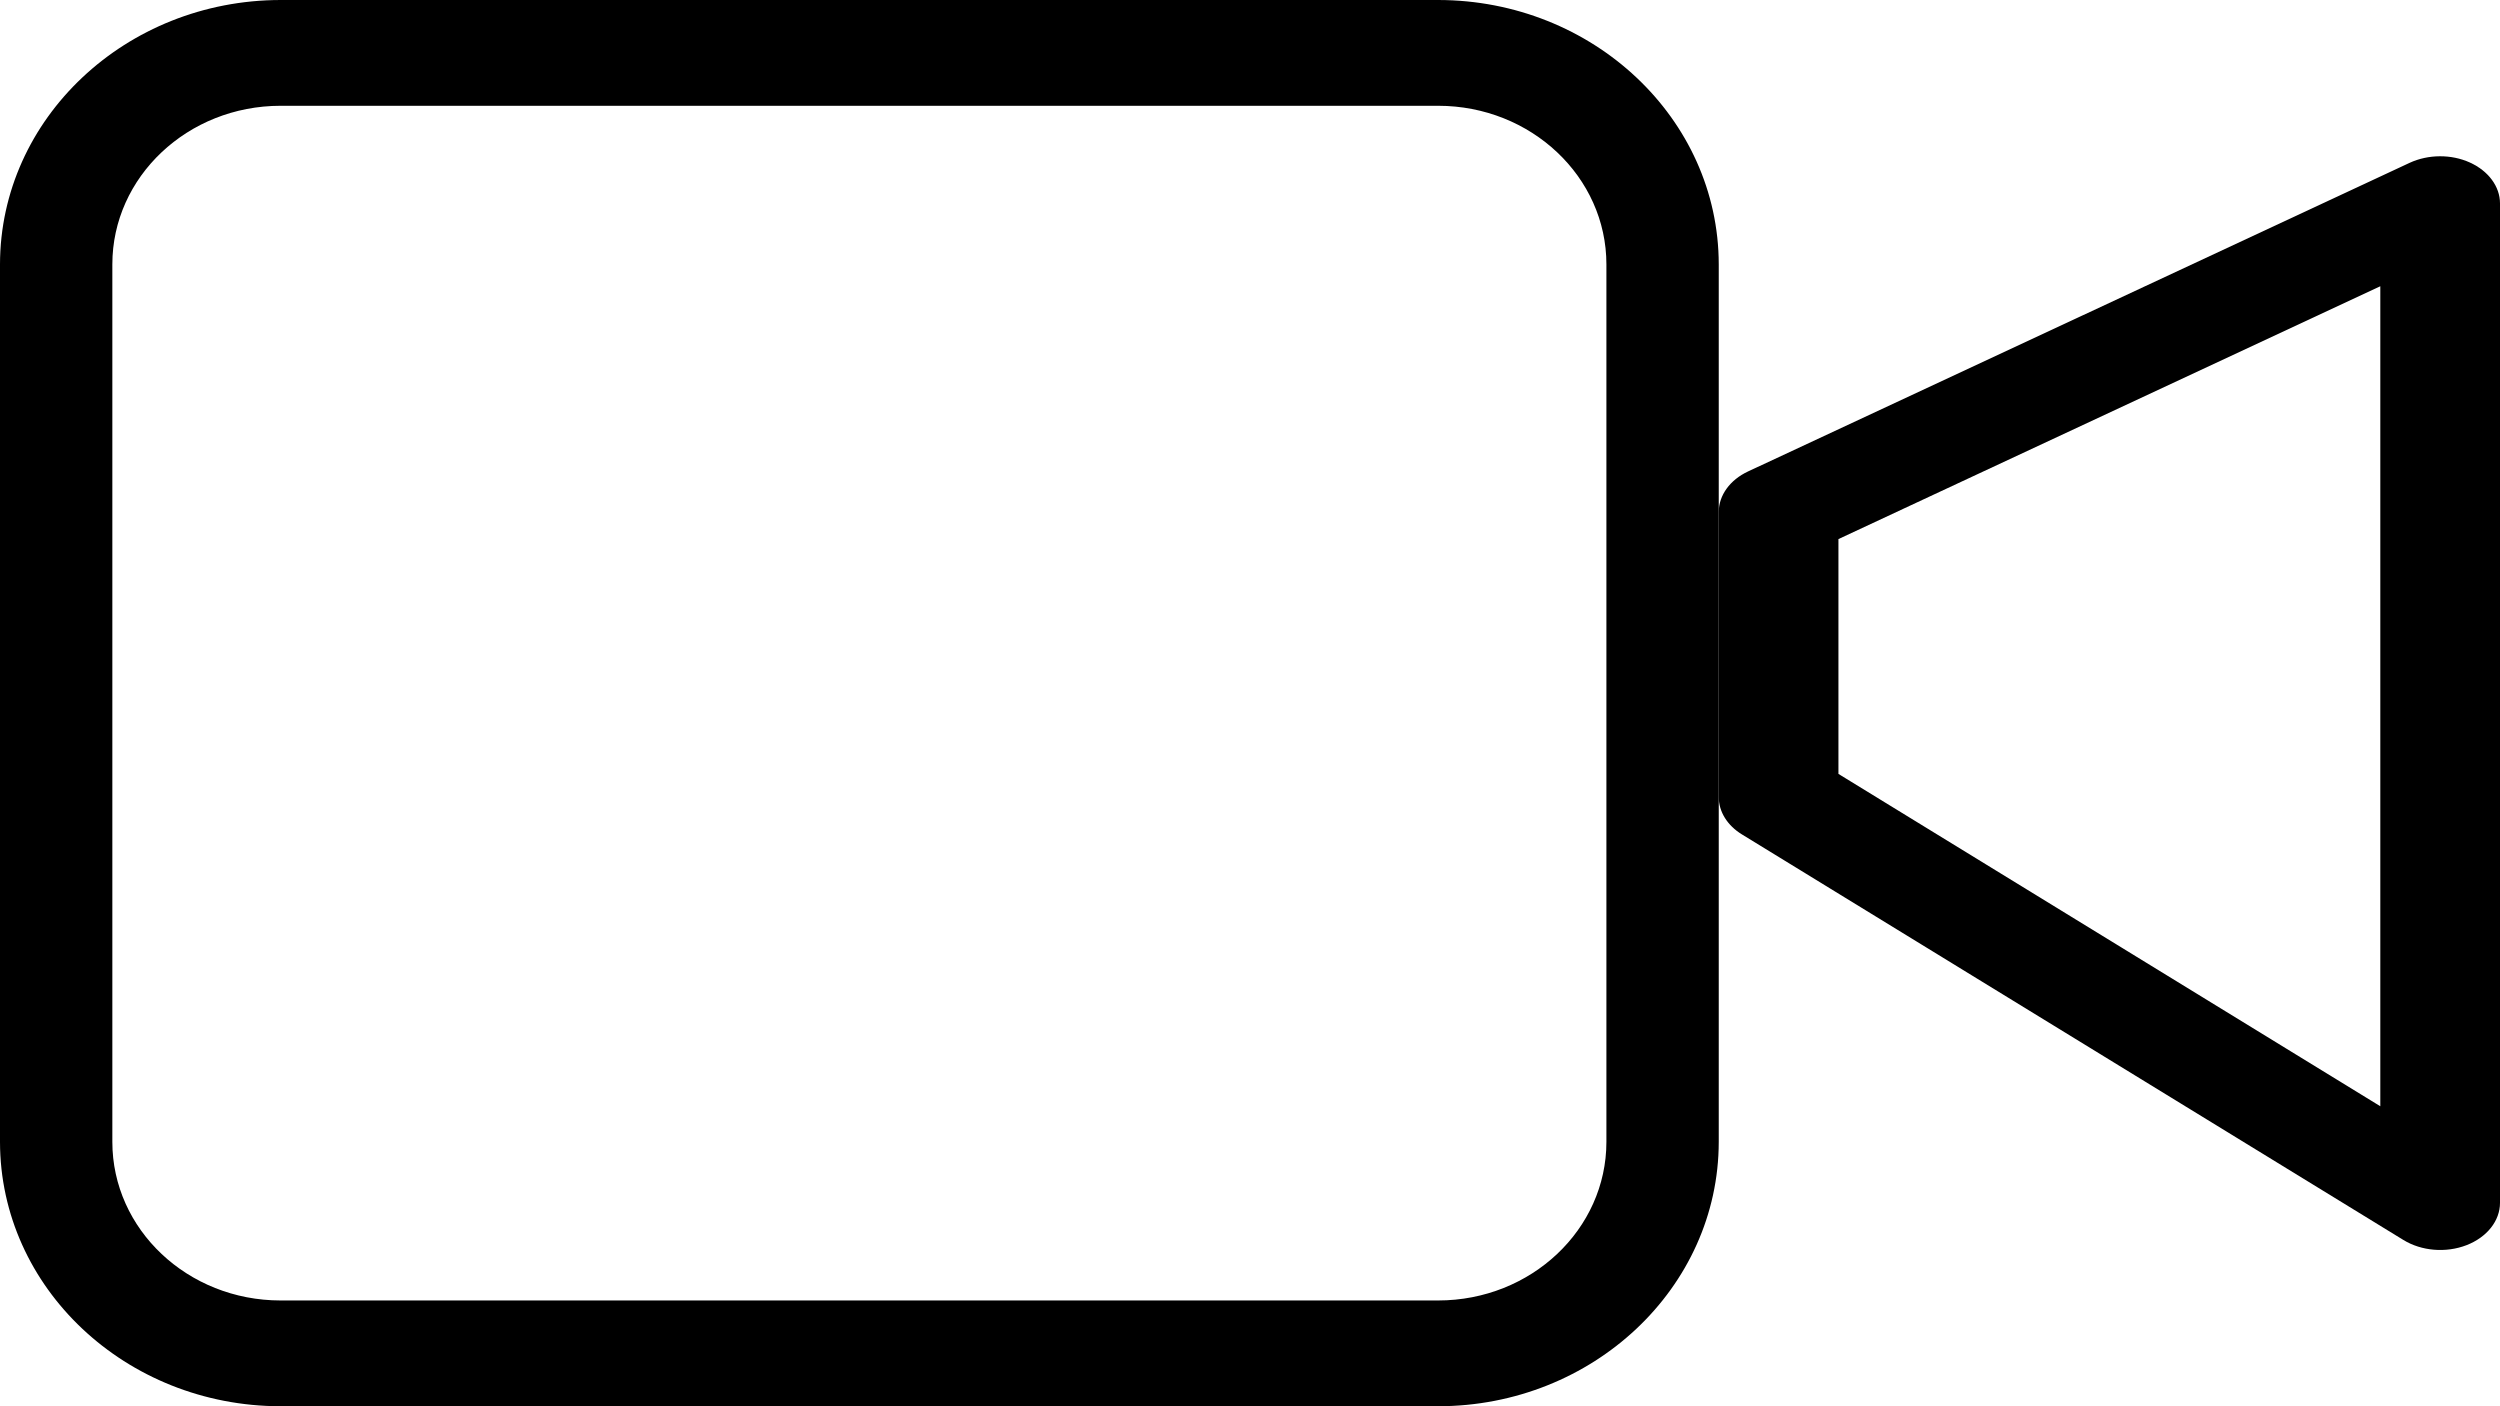 <svg fill="none" height="9" viewBox="0 0 16 9" width="16" xmlns="http://www.w3.org/2000/svg">
    <path clip-rule="evenodd" d="M1.796 0H9.204C10.195 0.001 10.999 0.758 11 1.692V7.308C10.999 8.242 10.195 8.999 9.204 9H1.796C0.805 8.999 0.001 8.242 0 7.308V1.692C0.001 0.758 0.805 0.001 1.796 0ZM9.204 8.323C9.799 8.323 10.281 7.868 10.281 7.308V1.692C10.281 1.132 9.799 0.677 9.204 0.677H1.796C1.201 0.677 0.719 1.132 0.719 1.692V7.308C0.719 7.868 1.201 8.323 1.796 8.323H9.204Z"
        fill="black"
        fill-rule="evenodd" />
    <path clip-rule="evenodd" d="M15.422 1.042C15.541 0.987 15.688 0.986 15.807 1.04C15.926 1.094 16 1.194 16 1.302V7.698C16 7.813 15.917 7.918 15.786 7.969C15.654 8.02 15.498 8.007 15.382 7.936L11.148 5.34C11.055 5.283 11 5.195 11 5.101V3.277C11 3.17 11.072 3.071 11.188 3.017L15.422 1.042ZM11.766 4.953L15.234 7.08V1.832L11.766 3.45V4.953Z"
        fill="black"
        fill-rule="evenodd" />
</svg>
